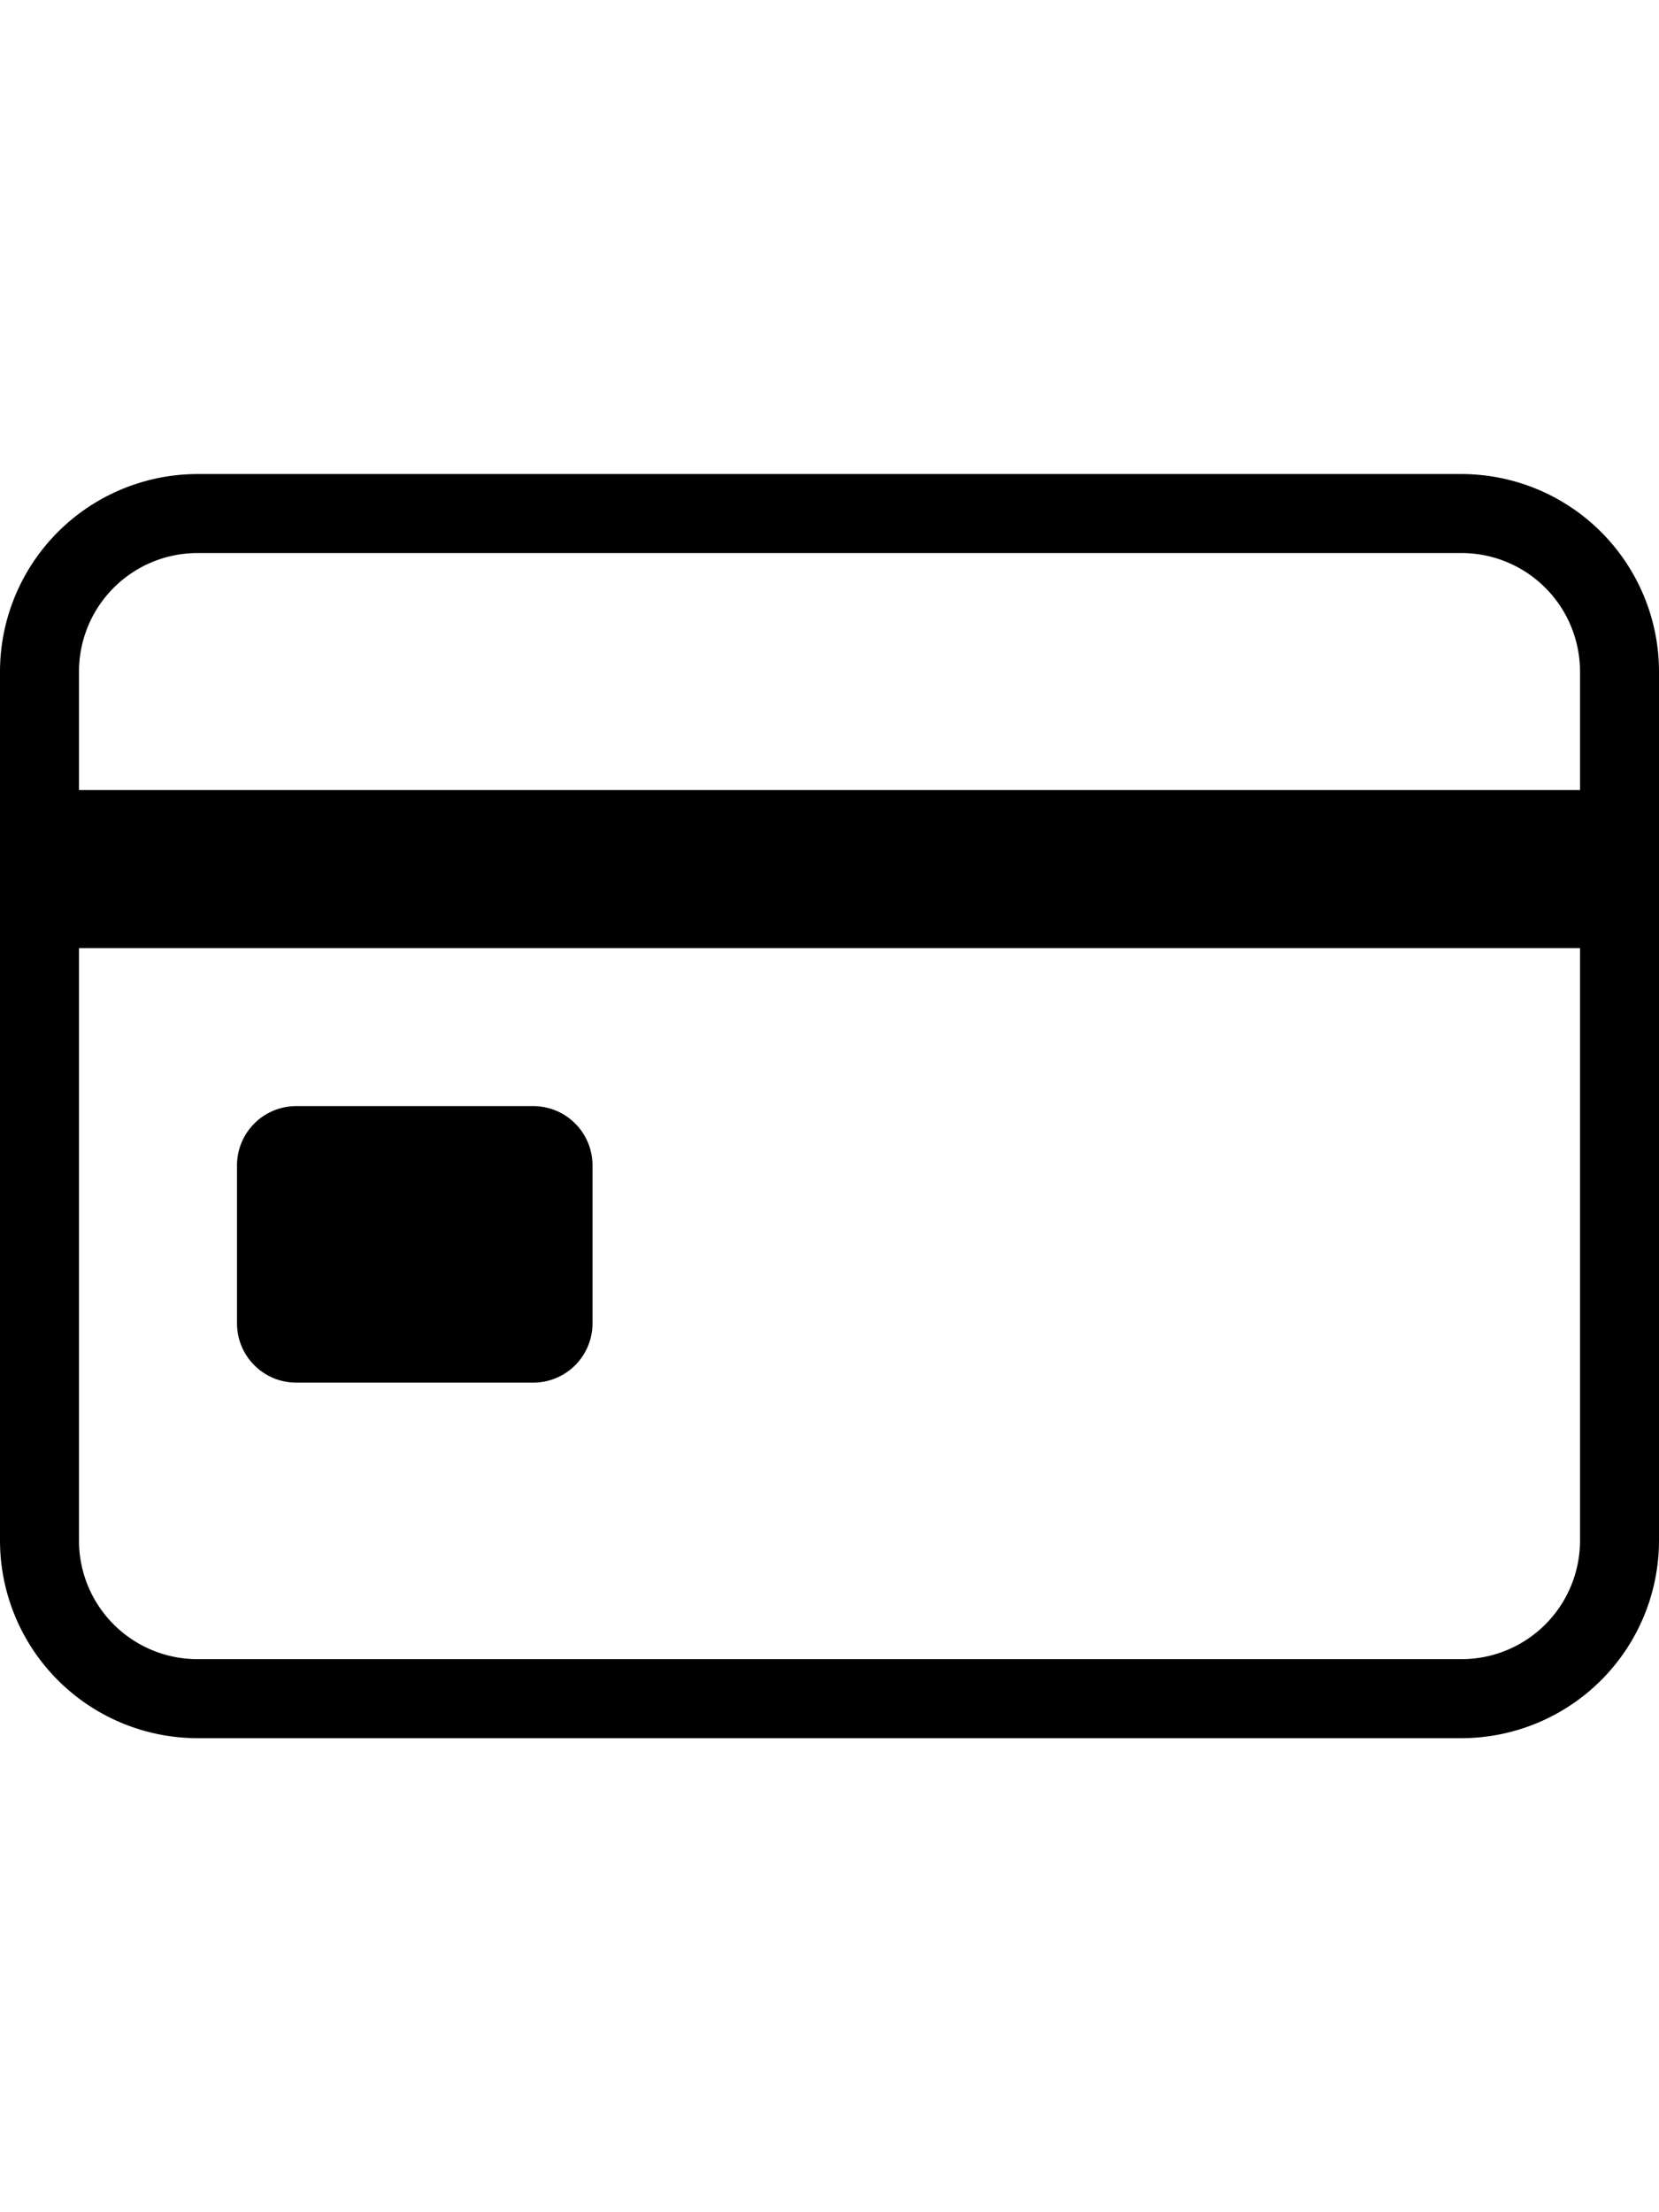 <svg xmlns="http://www.w3.org/2000/svg" viewBox="0 0 42 56" class="as-svgicon as-svgicon-financing as-svgicon-elevated as-svgicon-financingelevated" aria-hidden="true" role="img">
  <g>
    <rect width="42" height="56" fill="none"></rect>
    <path d="M37,12H5a5.006,5.006,0,0,0-5,5V39a5.006,5.006,0,0,0,5,5H37a5.006,5.006,0,0,0,5-5V17A5.006,5.006,0,0,0,37,12ZM5,14H37a3,3,0,0,1,3,3v3H2V17A3,3,0,0,1,5,14ZM37,42H5a3,3,0,0,1-3-3V24H40V39A3,3,0,0,1,37,42ZM6,33.5v-4A1.5,1.5,0,0,1,7.5,28h6A1.5,1.5,0,0,1,15,29.5v4A1.5,1.5,0,0,1,13.5,35h-6A1.5,1.5,0,0,1,6,33.5Z"></path>
  </g>
</svg>